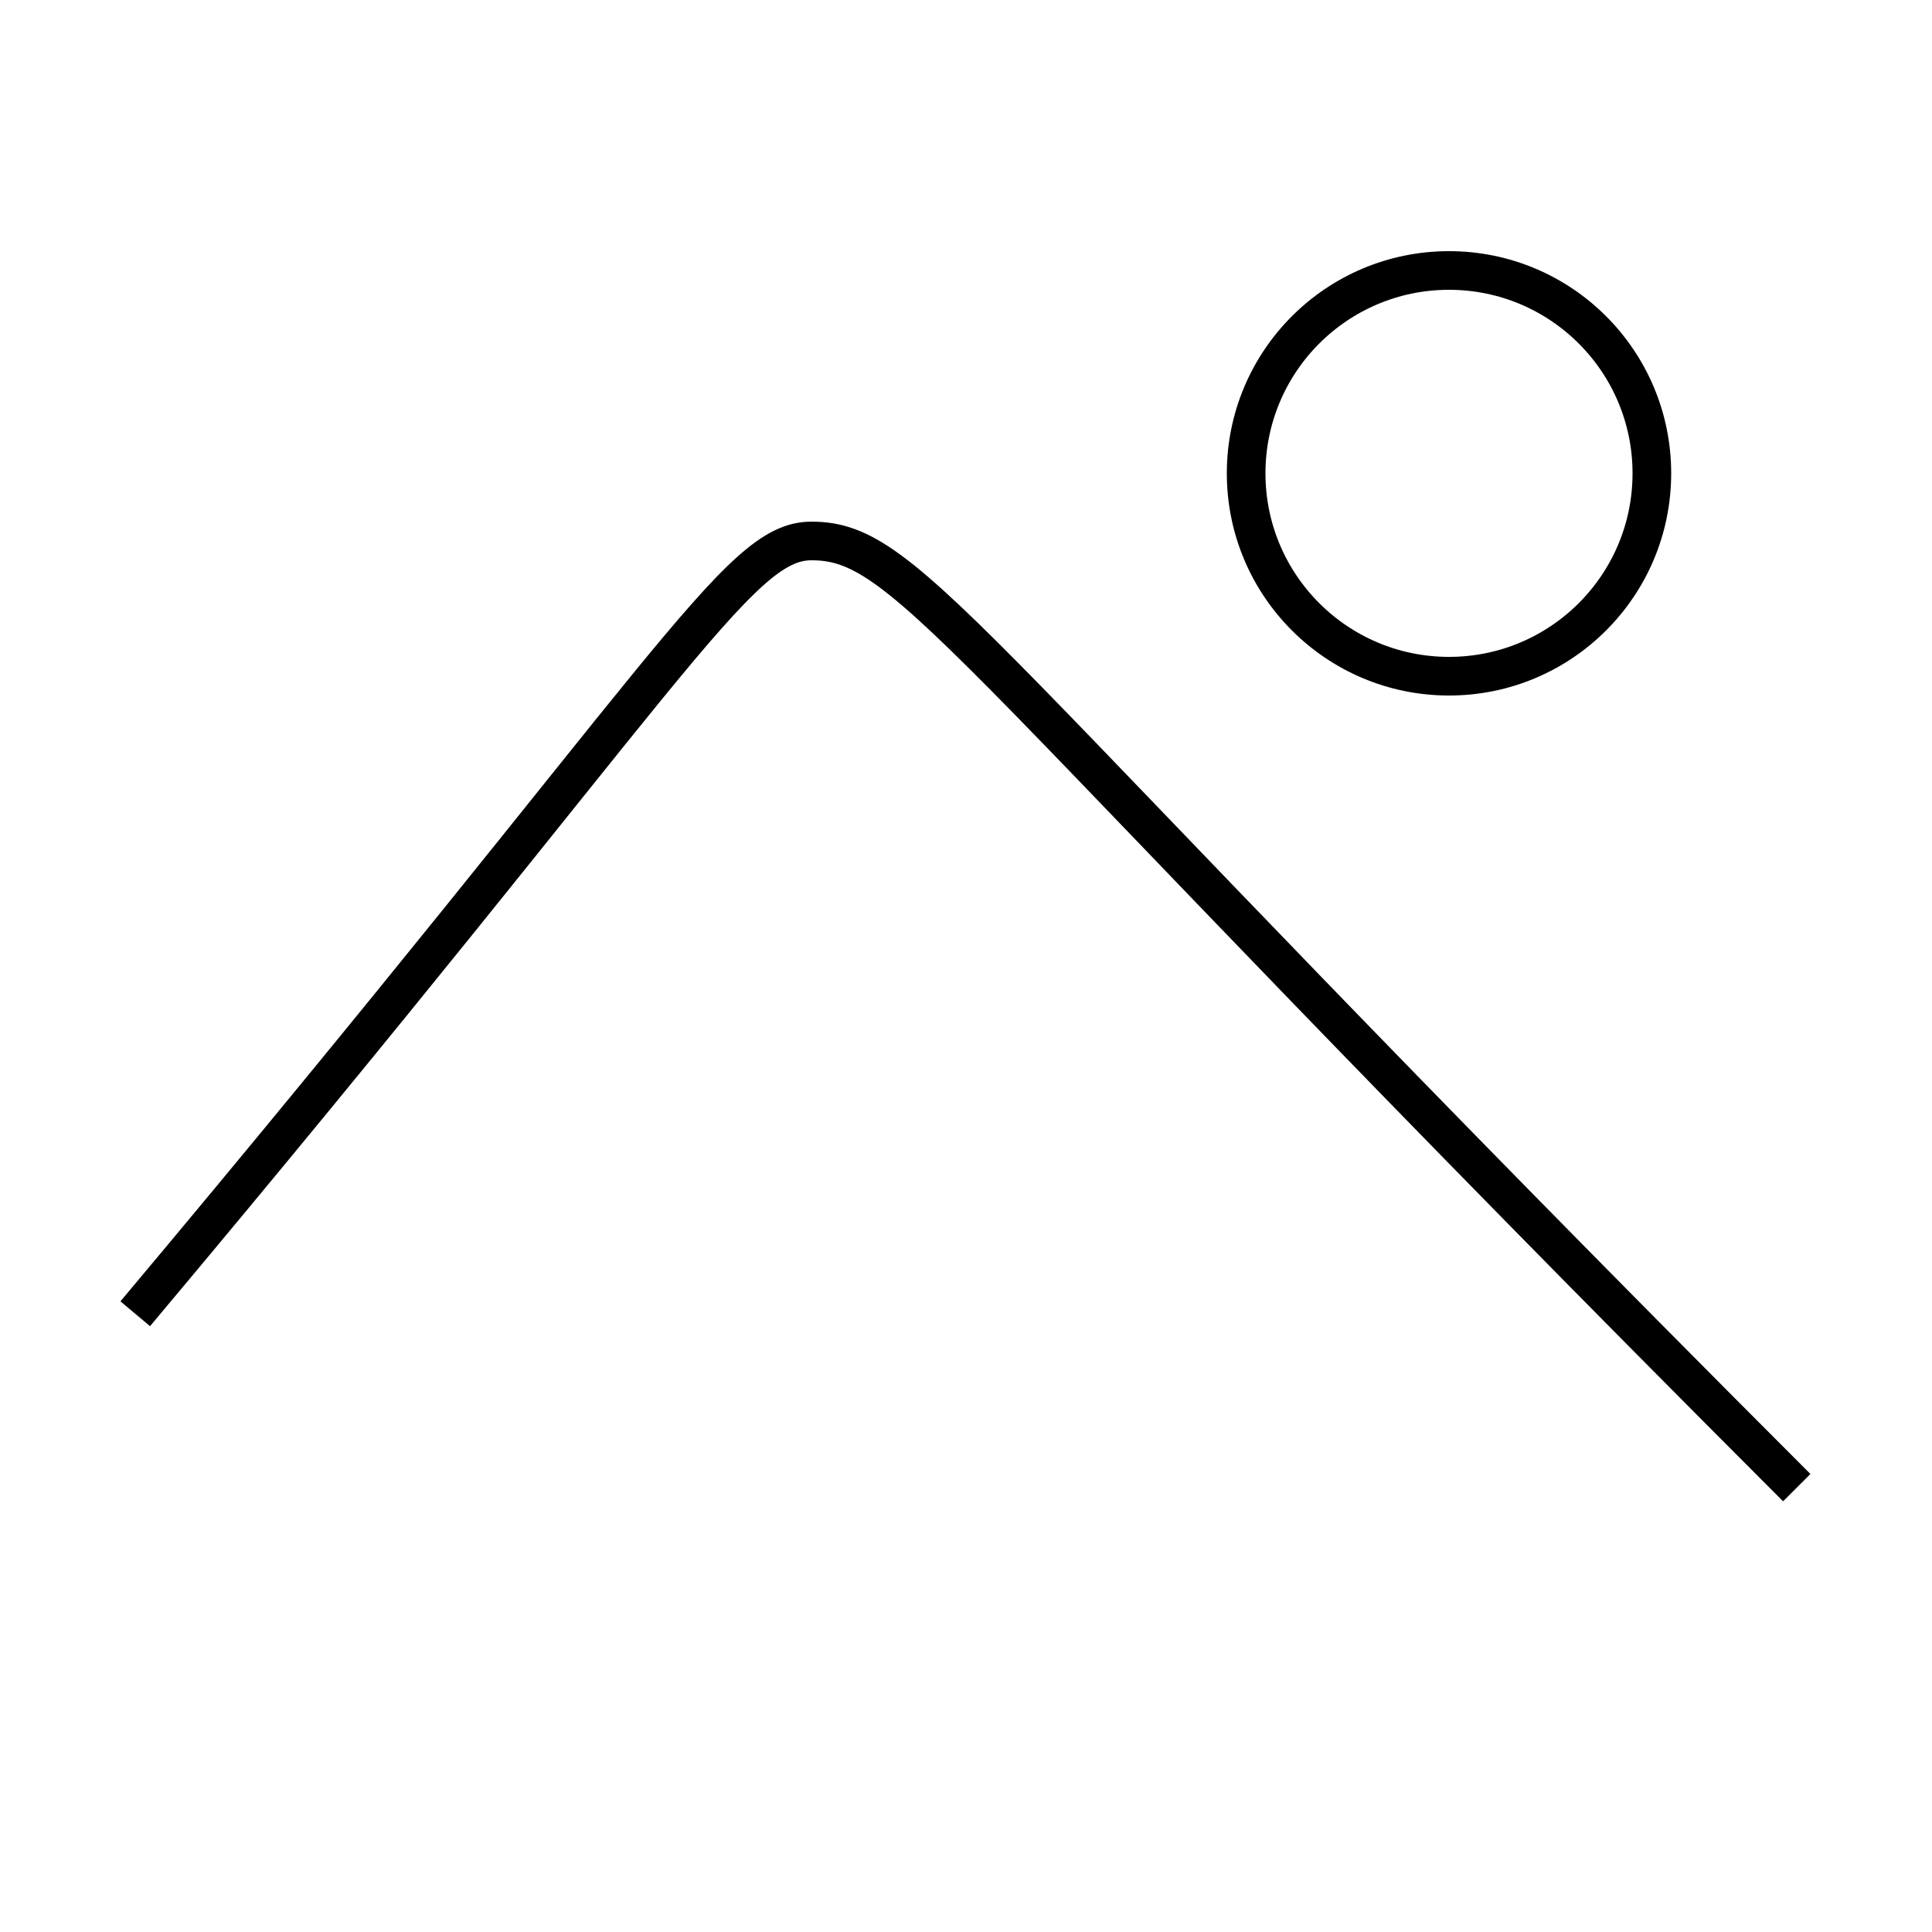 <?xml version='1.0' encoding='utf-8'?>
<svg xmlns="http://www.w3.org/2000/svg" height="100px" version="1.0" viewBox="0 0 100 100" width="100px" x="0px" y="0px">
<path d="M93,77 c-43.368,-43.372 -45.798,-49 -51,-49 c-3.876,0 -7.104,6.758 -35,40" fill="none" stroke="#000000" stroke-width="2" /><path d="M85.5,24.5 c0,5.799 -4.701,10.5 -10.5,10.5 s-10.5,-4.701 -10.5,-10.5 s4.701,-10.5 10.5,-10.5 S85.5,18.701 85.5,24.5" fill="none" stroke="#000000" stroke-width="2" /></svg>